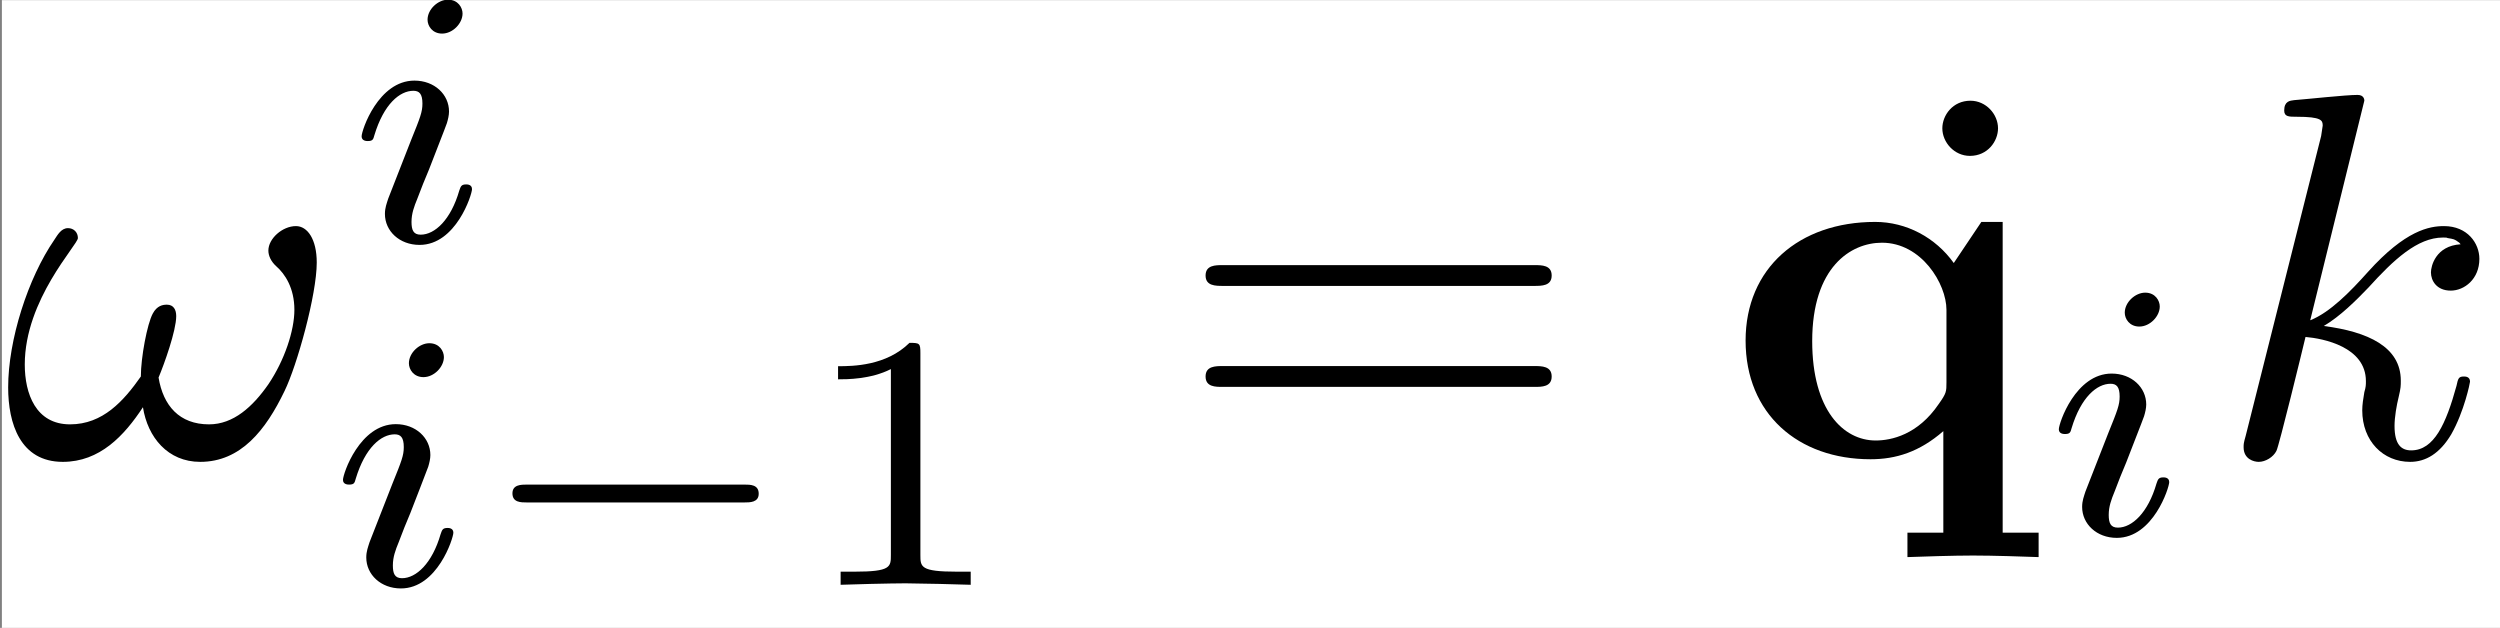 <?xml version='1.0' encoding='UTF-8'?>
<!-- This file was generated by dvisvgm 2.11.1 -->
<svg version='1.1' xmlns='http://www.w3.org/2000/svg' xmlns:xlink='http://www.w3.org/1999/xlink' width='80.205pt' height='20.144pt' viewBox='352.015 34.472 80.205 20.144'>
<rect x="352.015" y="34.472" width="80.205" height="20.144" fill="#808080" stroke="none"/>
<defs>
<path id='g0-113' d='M4.224-1.415C4.224-1.235 4.224-1.205 4.075-.996C3.676-.408 3.168-.299 2.869-.299C2.252-.299 1.654-.877 1.654-2.202C1.654-3.616 2.391-4.085 2.989-4.085C3.746-4.085 4.224-3.298 4.224-2.8V-1.415ZM4.364-3.696C4.015-4.184 3.457-4.483 2.859-4.483C1.405-4.483 .379-3.597 .379-2.212C.379-.807 1.385 .06 2.77 .06C3.258 .06 3.706-.08 4.164-.478V1.465H3.477V1.933C3.756 1.923 4.354 1.903 4.732 1.903C5.121 1.903 5.709 1.923 5.988 1.933V1.465H5.3V-4.483H4.892L4.364-3.696Z'/>
<path id='g5-49' d='M2.336-4.435C2.336-4.624 2.322-4.631 2.127-4.631C1.681-4.191 1.046-4.184 .76-4.184V-3.933C.928-3.933 1.388-3.933 1.771-4.129V-.572C1.771-.342 1.771-.251 1.074-.251H.809V0C.934-.007 1.792-.028 2.05-.028C2.267-.028 3.145-.007 3.299 0V-.251H3.034C2.336-.251 2.336-.342 2.336-.572V-4.435Z'/>
<path id='g1-0' d='M5.189-1.576C5.3-1.576 5.467-1.576 5.467-1.743C5.467-1.918 5.307-1.918 5.189-1.918H1.032C.921-1.918 .753-1.918 .753-1.75C.753-1.576 .914-1.576 1.032-1.576H5.189Z'/>
<path id='g4-61' d='M6.844-3.258C6.994-3.258 7.183-3.258 7.183-3.457S6.994-3.656 6.854-3.656H.887C.747-3.656 .558-3.656 .558-3.457S.747-3.258 .897-3.258H6.844ZM6.854-1.325C6.994-1.325 7.183-1.325 7.183-1.524S6.994-1.724 6.844-1.724H.897C.747-1.724 .558-1.724 .558-1.524S.747-1.325 .887-1.325H6.854Z'/>
<path id='g4-95' d='M1.913-6.137C1.913-6.406 1.684-6.665 1.385-6.665C1.046-6.665 .847-6.386 .847-6.137C.847-5.868 1.076-5.609 1.375-5.609C1.714-5.609 1.913-5.888 1.913-6.137Z'/>
<path id='g3-105' d='M2.26-4.359C2.26-4.47 2.176-4.624 1.981-4.624C1.792-4.624 1.59-4.442 1.59-4.24C1.59-4.122 1.681-3.975 1.869-3.975C2.071-3.975 2.26-4.17 2.26-4.359ZM.837-.816C.809-.725 .774-.642 .774-.523C.774-.195 1.053 .07 1.437 .07C2.134 .07 2.441-.893 2.441-.997C2.441-1.088 2.35-1.088 2.329-1.088C2.232-1.088 2.225-1.046 2.197-.969C2.036-.411 1.73-.126 1.458-.126C1.318-.126 1.283-.216 1.283-.37C1.283-.53 1.332-.663 1.395-.816C1.465-1.004 1.541-1.193 1.618-1.374C1.681-1.541 1.932-2.176 1.96-2.26C1.981-2.329 2.001-2.413 2.001-2.483C2.001-2.81 1.723-3.075 1.339-3.075C.649-3.075 .328-2.127 .328-2.008C.328-1.918 .425-1.918 .446-1.918C.544-1.918 .551-1.953 .572-2.029C.753-2.629 1.06-2.88 1.318-2.88C1.43-2.88 1.492-2.824 1.492-2.636C1.492-2.476 1.451-2.371 1.276-1.939L.837-.816Z'/>
<path id='g2-33' d='M6.027-3.706C6.027-4.154 5.848-4.403 5.629-4.403C5.37-4.403 5.101-4.164 5.101-3.935C5.101-3.836 5.151-3.726 5.25-3.636C5.42-3.487 5.599-3.218 5.599-2.8C5.599-2.401 5.41-1.833 5.101-1.375C4.802-.946 4.433-.608 3.965-.608C3.397-.608 3.088-.966 2.999-1.504C3.108-1.763 3.337-2.401 3.337-2.68C3.337-2.8 3.288-2.899 3.158-2.899C3.078-2.899 2.969-2.879 2.889-2.73C2.78-2.531 2.66-1.883 2.66-1.524C2.331-1.056 1.933-.608 1.305-.608C.648-.608 .438-1.196 .438-1.753C.438-2.999 1.455-4.045 1.455-4.174C1.455-4.284 1.375-4.364 1.265-4.364C1.136-4.364 1.066-4.234 1.006-4.144C.498-3.407 .12-2.222 .12-1.315C.12-.628 .349 .11 1.166 .11C1.873 .11 2.341-.389 2.7-.936C2.79-.359 3.178 .11 3.796 .11C4.573 .11 5.051-.498 5.41-1.245C5.649-1.733 6.027-3.088 6.027-3.706Z'/>
<path id='g2-107' d='M2.859-6.804C2.859-6.814 2.859-6.914 2.73-6.914C2.501-6.914 1.773-6.834 1.514-6.814C1.435-6.804 1.325-6.795 1.325-6.615C1.325-6.496 1.415-6.496 1.564-6.496C2.042-6.496 2.062-6.426 2.062-6.326L2.032-6.127L.588-.389C.548-.249 .548-.229 .548-.169C.548 .06 .747 .11 .837 .11C.966 .11 1.116 .02 1.176-.1C1.225-.189 1.674-2.032 1.733-2.281C2.072-2.252 2.889-2.092 2.889-1.435C2.889-1.365 2.889-1.325 2.859-1.225C2.839-1.106 2.819-.986 2.819-.877C2.819-.289 3.218 .11 3.736 .11C4.035 .11 4.304-.05 4.523-.418C4.772-.857 4.882-1.405 4.882-1.425C4.882-1.524 4.792-1.524 4.762-1.524C4.663-1.524 4.653-1.484 4.623-1.345C4.423-.618 4.194-.11 3.756-.11C3.567-.11 3.437-.219 3.437-.578C3.437-.747 3.477-.976 3.517-1.136C3.557-1.305 3.557-1.345 3.557-1.445C3.557-2.092 2.929-2.381 2.082-2.491C2.391-2.67 2.71-2.989 2.939-3.228C3.417-3.756 3.875-4.184 4.364-4.184C4.423-4.184 4.433-4.184 4.453-4.174C4.573-4.154 4.583-4.154 4.663-4.095C4.682-4.085 4.682-4.075 4.702-4.055C4.224-4.025 4.134-3.636 4.134-3.517C4.134-3.357 4.244-3.168 4.513-3.168C4.772-3.168 5.061-3.387 5.061-3.776C5.061-4.075 4.832-4.403 4.384-4.403C4.105-4.403 3.646-4.324 2.929-3.527C2.59-3.148 2.202-2.75 1.823-2.6L2.859-6.804Z'/>
</defs>
<g id='page1' transform='matrix(1.676 0 0 1.676 0 0)'>
<rect x='210.069' y='20.571' width='47.863' height='12.021' fill='#fff'/>
<use x='210.069' y='29.299' xlink:href='#g2-33'/>
<use x='216.627' y='25.186' xlink:href='#g3-105'/>
<use x='216.27' y='31.762' xlink:href='#g3-105'/>
<use x='219.089' y='31.762' xlink:href='#g1-0'/>
<use x='225.315' y='31.762' xlink:href='#g5-49'/>
<use x='232.552' y='29.299' xlink:href='#g4-61'/>
<use x='246.366' y='29.161' xlink:href='#g4-95'/>
<use x='243.068' y='29.299' xlink:href='#g0-113'/>
<use x='249.115' y='30.794' xlink:href='#g3-105'/>
<use x='252.432' y='29.299' xlink:href='#g2-107'/>
</g>
</svg>